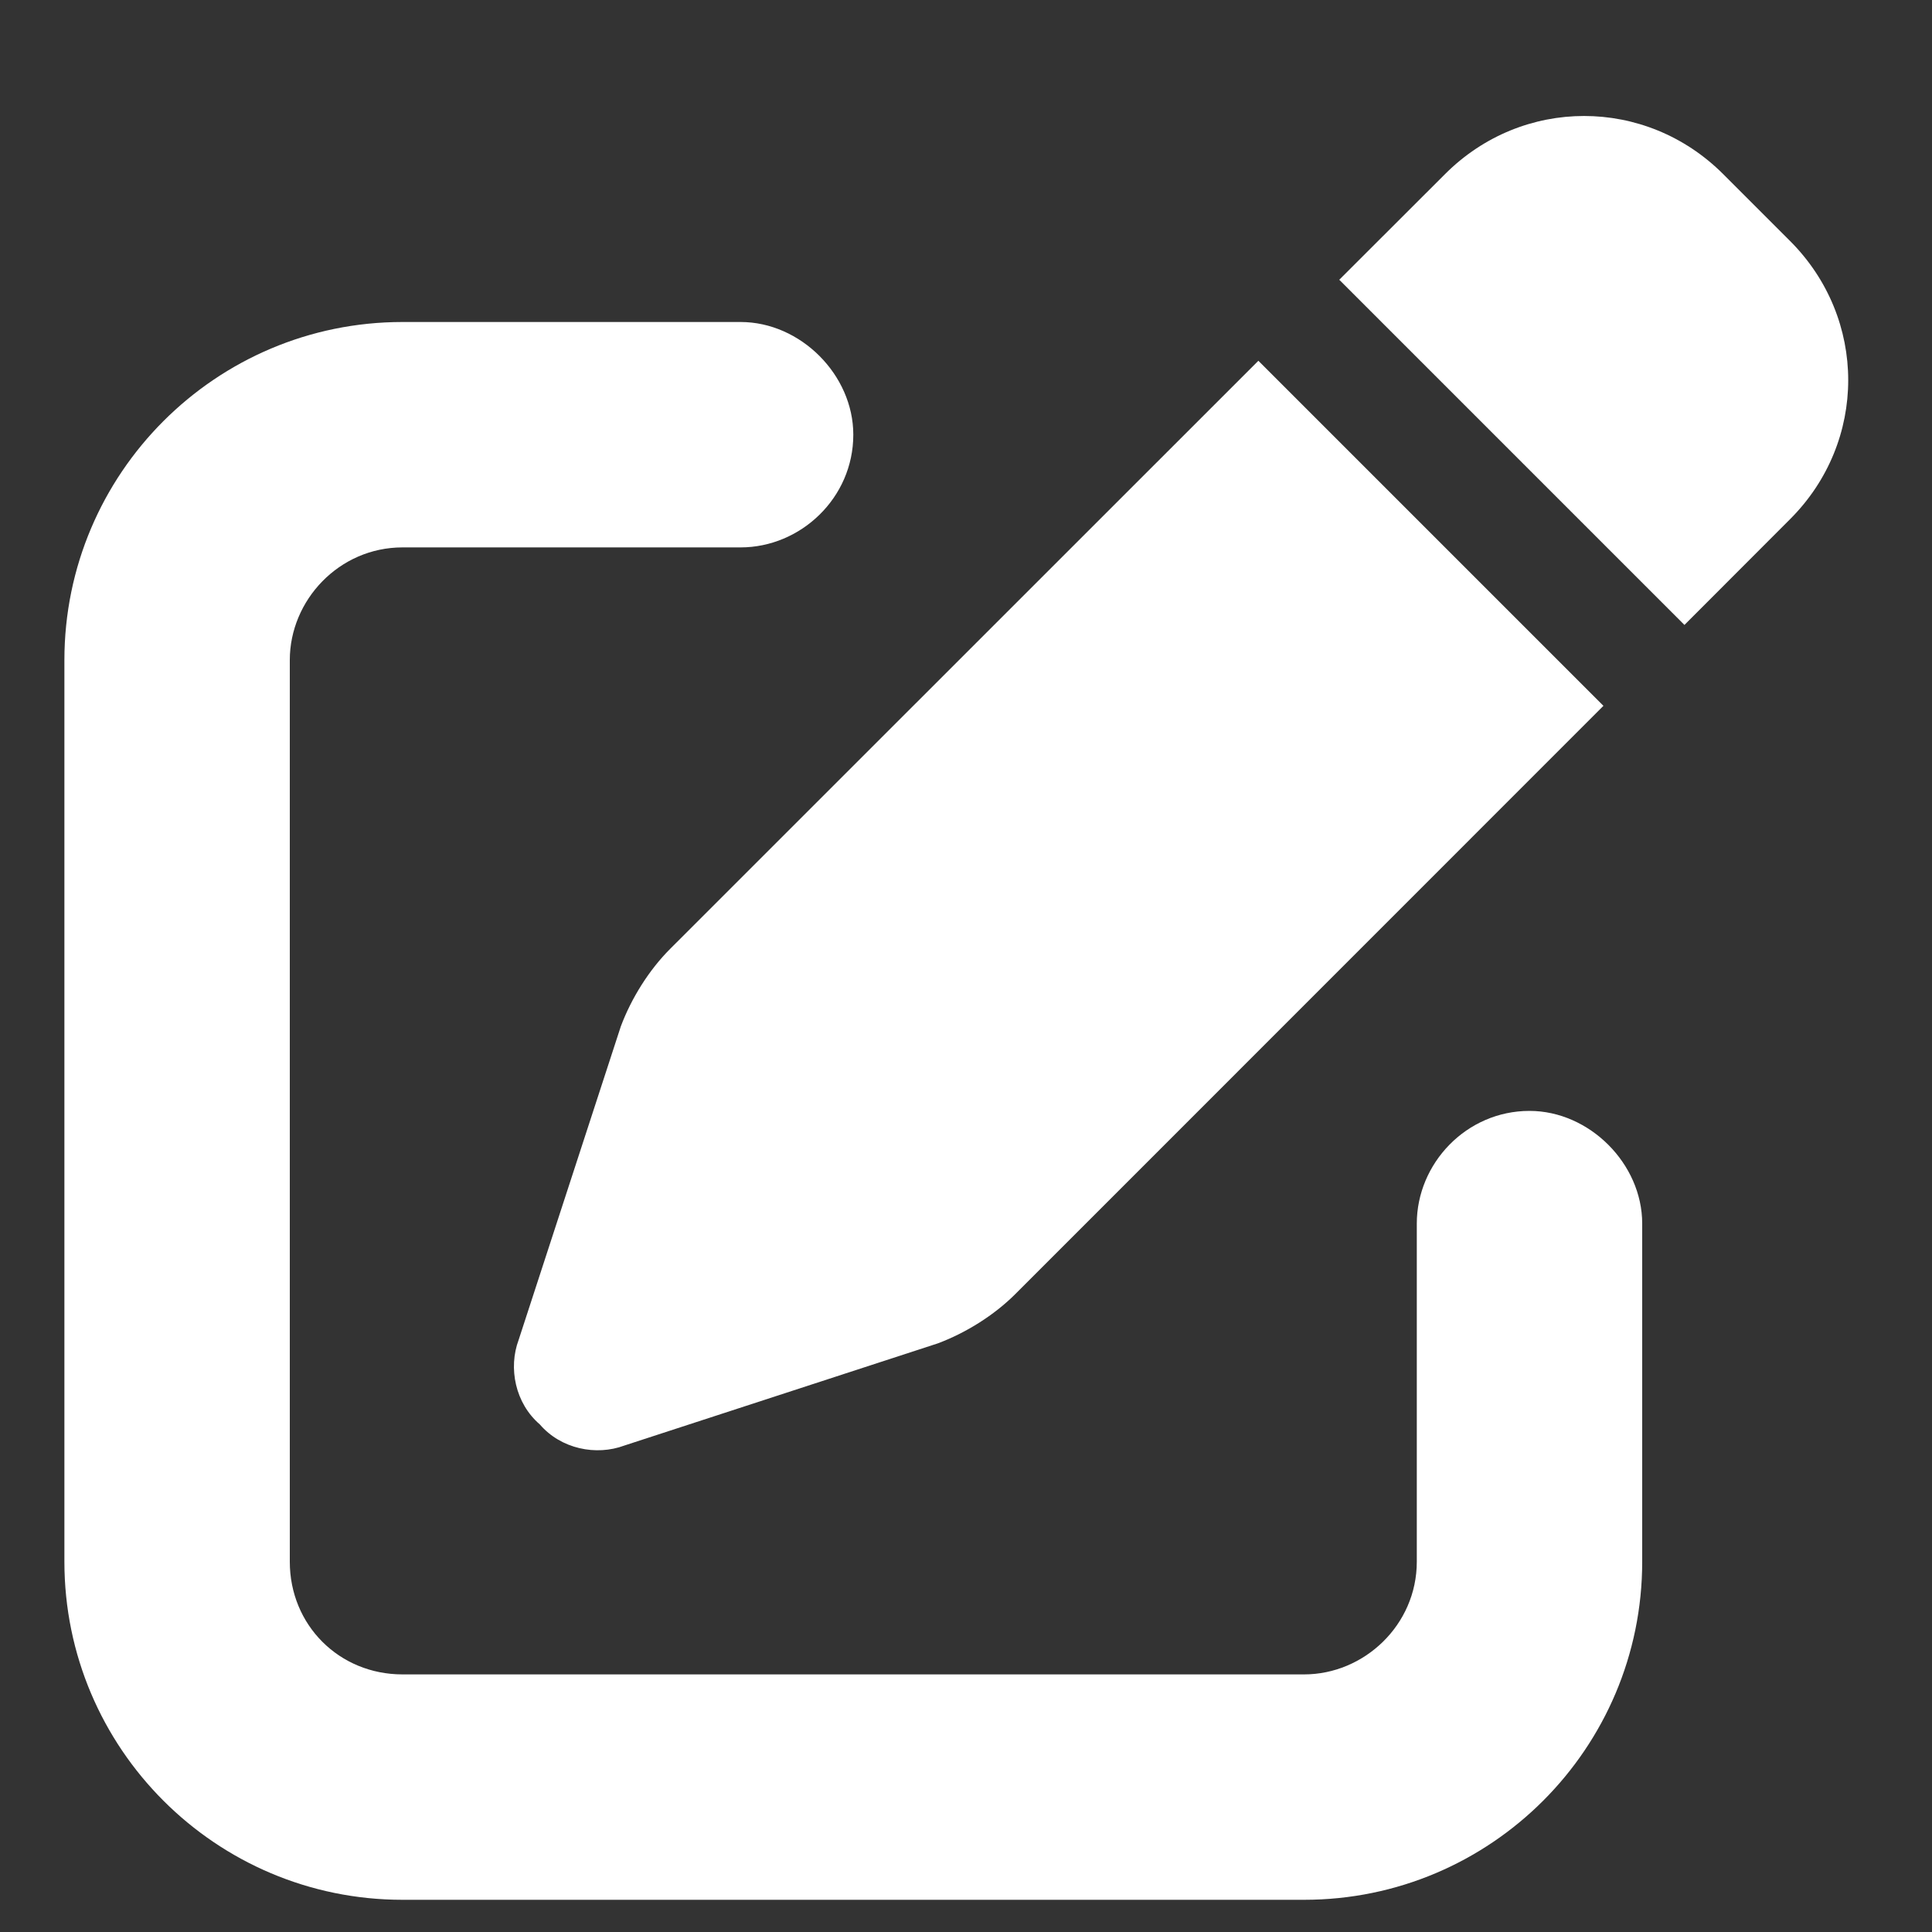 <svg width="15" height="15" viewBox="0 0 15 15" fill="none" xmlns="http://www.w3.org/2000/svg">
<rect x="0" y="0" width="15" height="15" fill="#333333" stroke="none"/>
<path d="M13.379 1.352L13.898 1.871C14.5 2.473 14.5 3.43 13.898 4.031L13.078 4.852L10.398 2.172L11.219 1.352C11.82 0.75 12.777 0.75 13.379 1.352ZM5.203 7.367L9.77 2.801L12.449 5.48L7.883 10.047C7.719 10.211 7.5 10.348 7.281 10.43L4.848 11.223C4.629 11.305 4.355 11.25 4.191 11.059C4 10.895 3.945 10.621 4.027 10.402L4.82 7.969C4.902 7.75 5.039 7.531 5.203 7.367ZM3.125 2.5H5.75C6.215 2.5 6.625 2.91 6.625 3.375C6.625 3.867 6.215 4.25 5.75 4.25H3.125C2.633 4.25 2.25 4.66 2.25 5.125V12.125C2.25 12.617 2.633 13 3.125 13H10.125C10.59 13 11 12.617 11 12.125V9.5C11 9.035 11.383 8.625 11.875 8.625C12.34 8.625 12.75 9.035 12.75 9.5V12.125C12.75 13.574 11.574 14.75 10.125 14.75H3.125C1.676 14.75 0.5 13.574 0.5 12.125V5.125C0.5 3.676 1.676 2.5 3.125 2.5Z" fill="white"/>
</svg>
